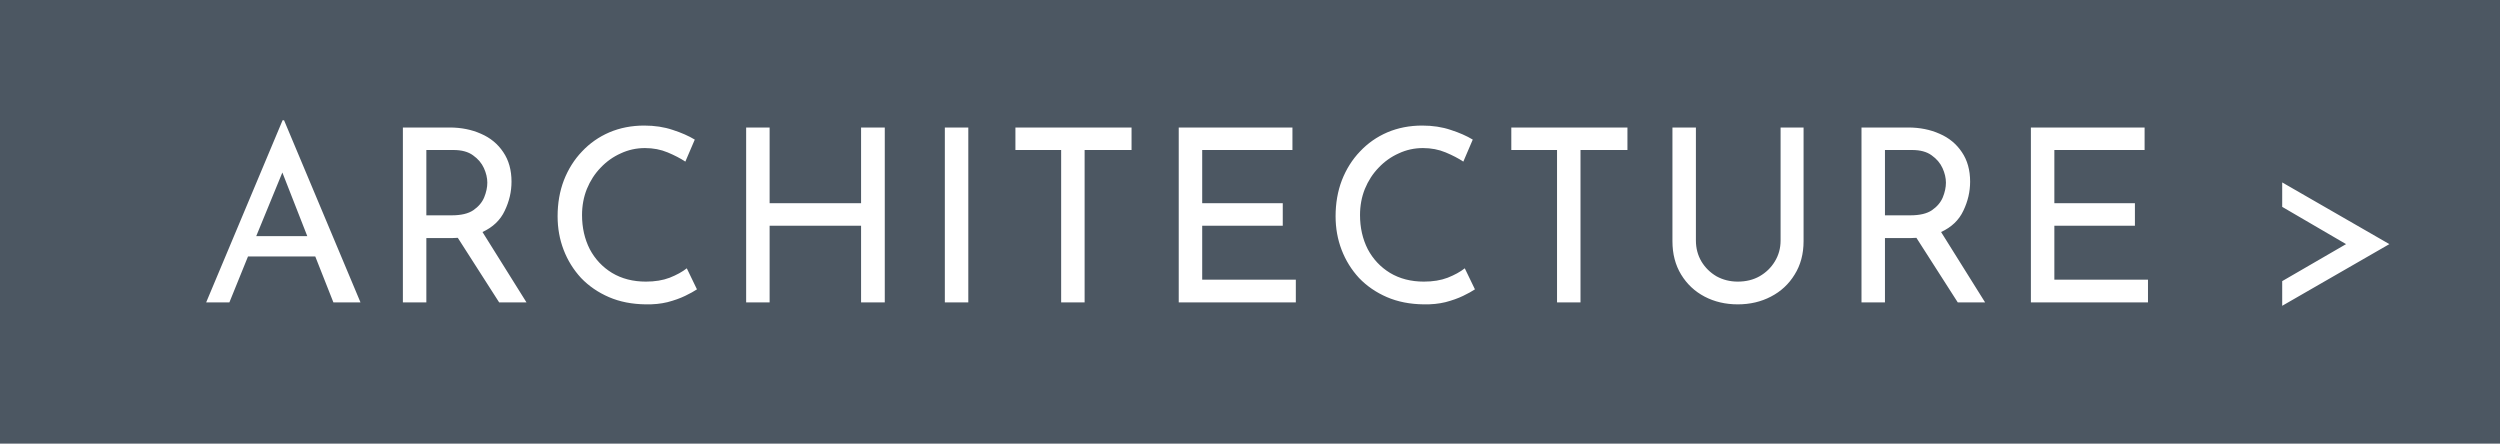 <svg width="124" height="22" viewBox="0 0 124 22" fill="none" xmlns="http://www.w3.org/2000/svg">
<rect x="0" y="0" width="124" height="22" fill="#808080" stroke="none"/>
<rect width="124" height="22" fill="#182F45" fill-opacity="0.5"/>
<path d="M10.225 15L14.017 5.964H14.089L17.881 15H16.537L15.637 12.72H12.301L11.377 15H10.225ZM12.709 11.712H15.241L14.005 8.556L12.709 11.712ZM22.299 6.324C22.875 6.324 23.395 6.428 23.859 6.636C24.323 6.836 24.691 7.14 24.963 7.548C25.235 7.948 25.371 8.436 25.371 9.012C25.371 9.508 25.259 9.988 25.035 10.452C24.819 10.916 24.451 11.268 23.931 11.508L26.115 15H24.759L22.707 11.796C22.619 11.804 22.527 11.808 22.431 11.808H21.147V15H19.983V6.324H22.299ZM22.407 10.68C22.871 10.68 23.227 10.596 23.475 10.428C23.731 10.252 23.911 10.04 24.015 9.792C24.119 9.536 24.171 9.292 24.171 9.06C24.171 8.828 24.115 8.588 24.003 8.34C23.891 8.092 23.711 7.88 23.463 7.704C23.223 7.528 22.899 7.44 22.491 7.44H21.147V10.68H22.407ZM34.569 14.352C34.425 14.448 34.229 14.556 33.981 14.676C33.733 14.796 33.441 14.9 33.105 14.988C32.777 15.068 32.417 15.104 32.025 15.096C31.345 15.088 30.737 14.968 30.201 14.736C29.665 14.504 29.205 14.188 28.821 13.788C28.445 13.38 28.157 12.916 27.957 12.396C27.757 11.876 27.657 11.32 27.657 10.728C27.657 10.08 27.761 9.484 27.969 8.94C28.185 8.388 28.485 7.912 28.869 7.512C29.253 7.104 29.705 6.788 30.225 6.564C30.753 6.34 31.329 6.228 31.953 6.228C32.473 6.228 32.945 6.3 33.369 6.444C33.793 6.58 34.157 6.74 34.461 6.924L33.993 8.016C33.753 7.856 33.461 7.704 33.117 7.56C32.773 7.416 32.397 7.344 31.989 7.344C31.565 7.344 31.165 7.432 30.789 7.608C30.413 7.776 30.081 8.012 29.793 8.316C29.505 8.612 29.277 8.964 29.109 9.372C28.949 9.772 28.869 10.204 28.869 10.668C28.869 11.292 28.997 11.856 29.253 12.36C29.517 12.856 29.885 13.248 30.357 13.536C30.837 13.824 31.397 13.968 32.037 13.968C32.485 13.968 32.877 13.904 33.213 13.776C33.557 13.64 33.841 13.484 34.065 13.308L34.569 14.352ZM43.885 6.324V15H42.709V11.196H38.173V15H37.009V6.324H38.173V10.08H42.709V6.324H43.885ZM46.864 6.324H48.028V15H46.864V6.324ZM50.365 6.324H56.125V7.44H53.797V15H52.633V7.44H50.365V6.324ZM58.465 6.324H64.105V7.44H59.629V10.08H63.625V11.196H59.629V13.872H64.273V15H58.465V6.324ZM73.157 14.352C73.013 14.448 72.817 14.556 72.569 14.676C72.321 14.796 72.029 14.9 71.693 14.988C71.365 15.068 71.005 15.104 70.613 15.096C69.933 15.088 69.325 14.968 68.789 14.736C68.253 14.504 67.793 14.188 67.409 13.788C67.033 13.38 66.745 12.916 66.545 12.396C66.345 11.876 66.245 11.32 66.245 10.728C66.245 10.08 66.349 9.484 66.557 8.94C66.773 8.388 67.073 7.912 67.457 7.512C67.841 7.104 68.293 6.788 68.813 6.564C69.341 6.34 69.917 6.228 70.541 6.228C71.061 6.228 71.533 6.3 71.957 6.444C72.381 6.58 72.745 6.74 73.049 6.924L72.581 8.016C72.341 7.856 72.049 7.704 71.705 7.56C71.361 7.416 70.985 7.344 70.577 7.344C70.153 7.344 69.753 7.432 69.377 7.608C69.001 7.776 68.669 8.012 68.381 8.316C68.093 8.612 67.865 8.964 67.697 9.372C67.537 9.772 67.457 10.204 67.457 10.668C67.457 11.292 67.585 11.856 67.841 12.36C68.105 12.856 68.473 13.248 68.945 13.536C69.425 13.824 69.985 13.968 70.625 13.968C71.073 13.968 71.465 13.904 71.801 13.776C72.145 13.64 72.429 13.484 72.653 13.308L73.157 14.352ZM74.961 6.324H80.721V7.44H78.393V15H77.229V7.44H74.961V6.324ZM84.117 11.928C84.117 12.312 84.209 12.66 84.393 12.972C84.577 13.276 84.825 13.52 85.137 13.704C85.457 13.88 85.809 13.968 86.193 13.968C86.601 13.968 86.961 13.88 87.273 13.704C87.593 13.52 87.845 13.276 88.029 12.972C88.221 12.66 88.317 12.312 88.317 11.928V6.324H89.457V11.964C89.457 12.596 89.309 13.148 89.013 13.62C88.725 14.092 88.333 14.456 87.837 14.712C87.349 14.968 86.801 15.096 86.193 15.096C85.585 15.096 85.037 14.968 84.549 14.712C84.061 14.456 83.673 14.092 83.385 13.62C83.097 13.148 82.953 12.596 82.953 11.964V6.324H84.117V11.928ZM94.646 6.324C95.222 6.324 95.742 6.428 96.206 6.636C96.67 6.836 97.038 7.14 97.31 7.548C97.582 7.948 97.718 8.436 97.718 9.012C97.718 9.508 97.606 9.988 97.382 10.452C97.166 10.916 96.798 11.268 96.278 11.508L98.462 15H97.106L95.054 11.796C94.966 11.804 94.874 11.808 94.778 11.808H93.494V15H92.33V6.324H94.646ZM94.754 10.68C95.218 10.68 95.574 10.596 95.822 10.428C96.078 10.252 96.258 10.04 96.362 9.792C96.466 9.536 96.518 9.292 96.518 9.06C96.518 8.828 96.462 8.588 96.35 8.34C96.238 8.092 96.058 7.88 95.81 7.704C95.57 7.528 95.246 7.44 94.838 7.44H93.494V10.68H94.754ZM100.732 6.324H106.372V7.44H101.896V10.08H105.892V11.196H101.896V13.872H106.54V15H100.732V6.324ZM113.197 13.944L116.365 12.108L113.197 10.26V9.048L118.513 12.108L113.197 15.168V13.944Z" fill="white"/>
</svg>
